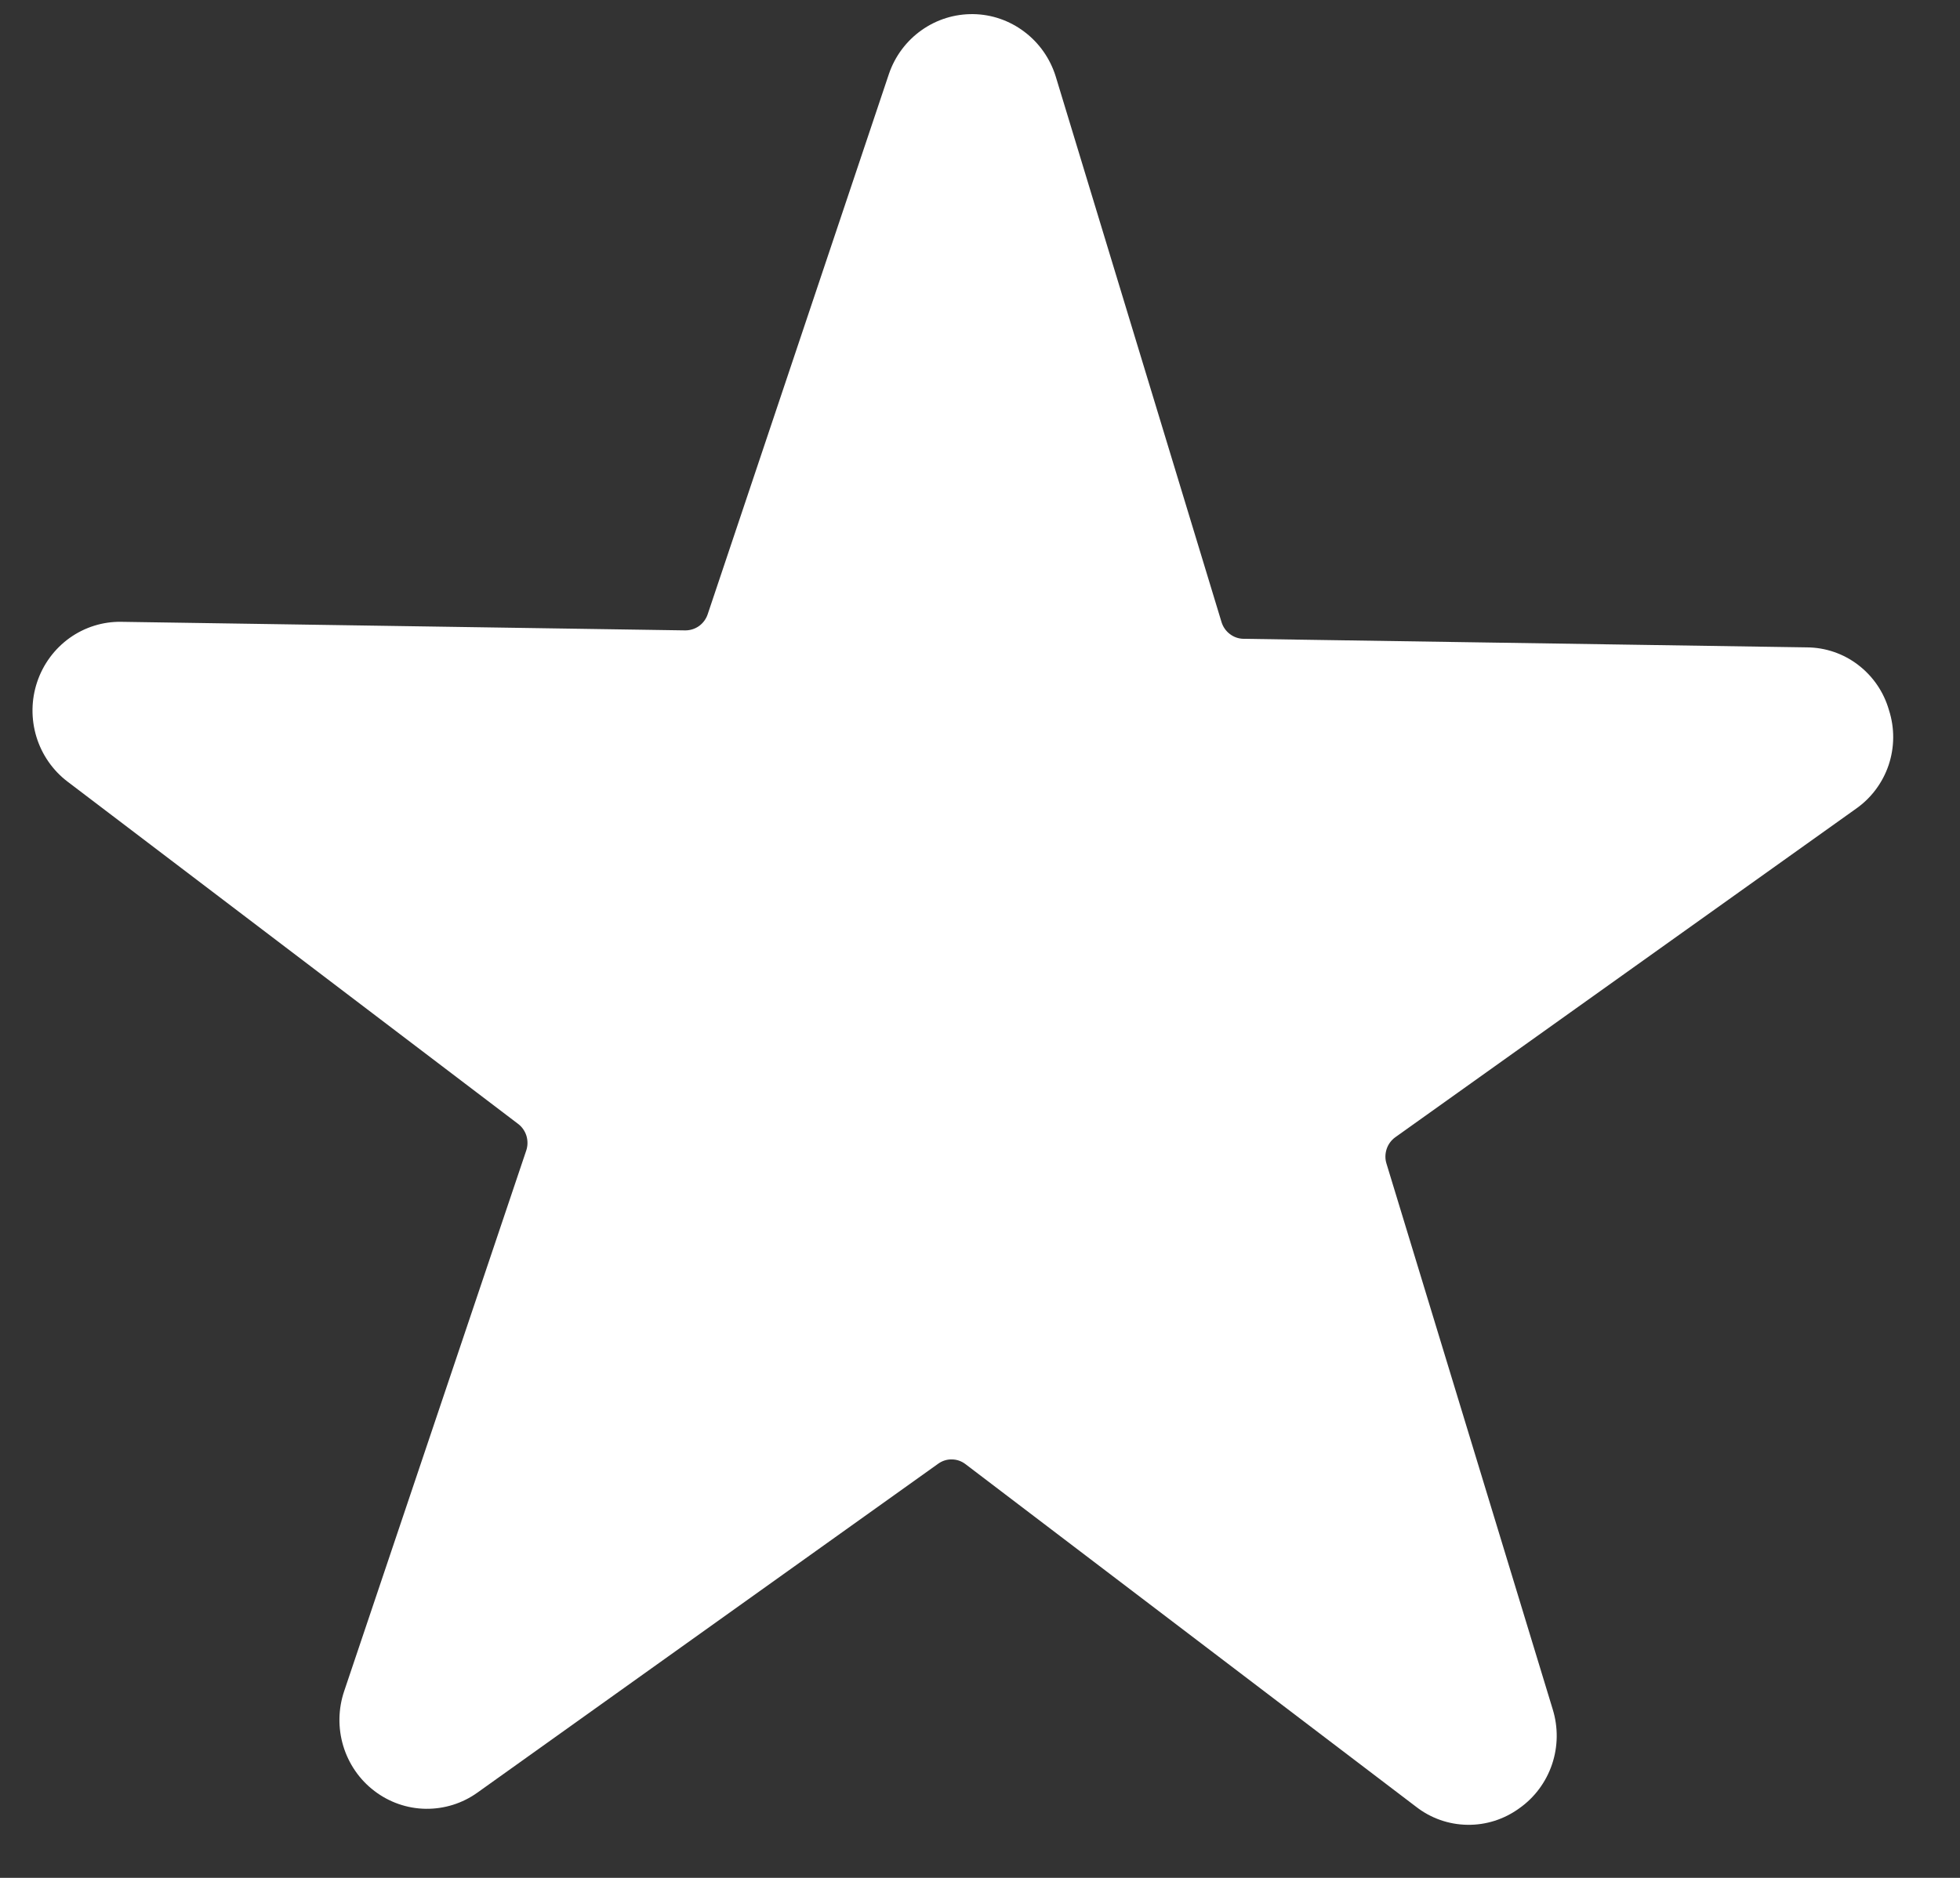 <svg width="24" height="23" viewBox="0 0 24 23" fill="none" xmlns="http://www.w3.org/2000/svg">
<rect x="0" y="0" width="24" height="23" fill="#333333" stroke="none"/>
<path d="M23.13 8.697C23.067 8.476 22.934 8.282 22.753 8.144C22.572 8.005 22.351 7.93 22.124 7.929L15.226 7.824C15.166 7.823 15.108 7.803 15.06 7.766C15.012 7.73 14.976 7.679 14.958 7.621L12.927 0.936C12.859 0.717 12.725 0.526 12.543 0.389C12.362 0.252 12.143 0.176 11.917 0.173C11.691 0.17 11.47 0.238 11.284 0.37C11.099 0.501 10.959 0.688 10.885 0.905L8.665 7.525C8.645 7.583 8.608 7.633 8.559 7.668C8.51 7.703 8.451 7.721 8.391 7.721L1.485 7.616C1.259 7.612 1.037 7.682 0.852 7.814C0.667 7.947 0.528 8.135 0.455 8.353C0.382 8.57 0.379 8.805 0.446 9.025C0.513 9.244 0.647 9.437 0.828 9.574L6.345 13.766C6.394 13.803 6.429 13.855 6.447 13.914C6.464 13.973 6.463 14.036 6.443 14.094L4.215 20.711C4.141 20.929 4.137 21.164 4.203 21.384C4.27 21.605 4.403 21.798 4.585 21.936C4.766 22.074 4.986 22.151 5.213 22.154C5.44 22.157 5.662 22.088 5.847 21.955L11.486 17.929C11.535 17.893 11.595 17.873 11.656 17.875C11.716 17.875 11.775 17.896 11.824 17.934L17.341 22.13C17.521 22.27 17.741 22.347 17.968 22.35C18.195 22.354 18.417 22.283 18.602 22.149C18.789 22.018 18.93 21.829 19.004 21.611C19.078 21.393 19.081 21.156 19.013 20.936L16.978 14.254C16.959 14.196 16.96 14.133 16.979 14.074C16.998 14.016 17.035 13.965 17.085 13.929L22.724 9.907C22.911 9.777 23.052 9.589 23.126 9.371C23.199 9.153 23.201 8.917 23.13 8.697Z" fill="white"/>
</svg>
